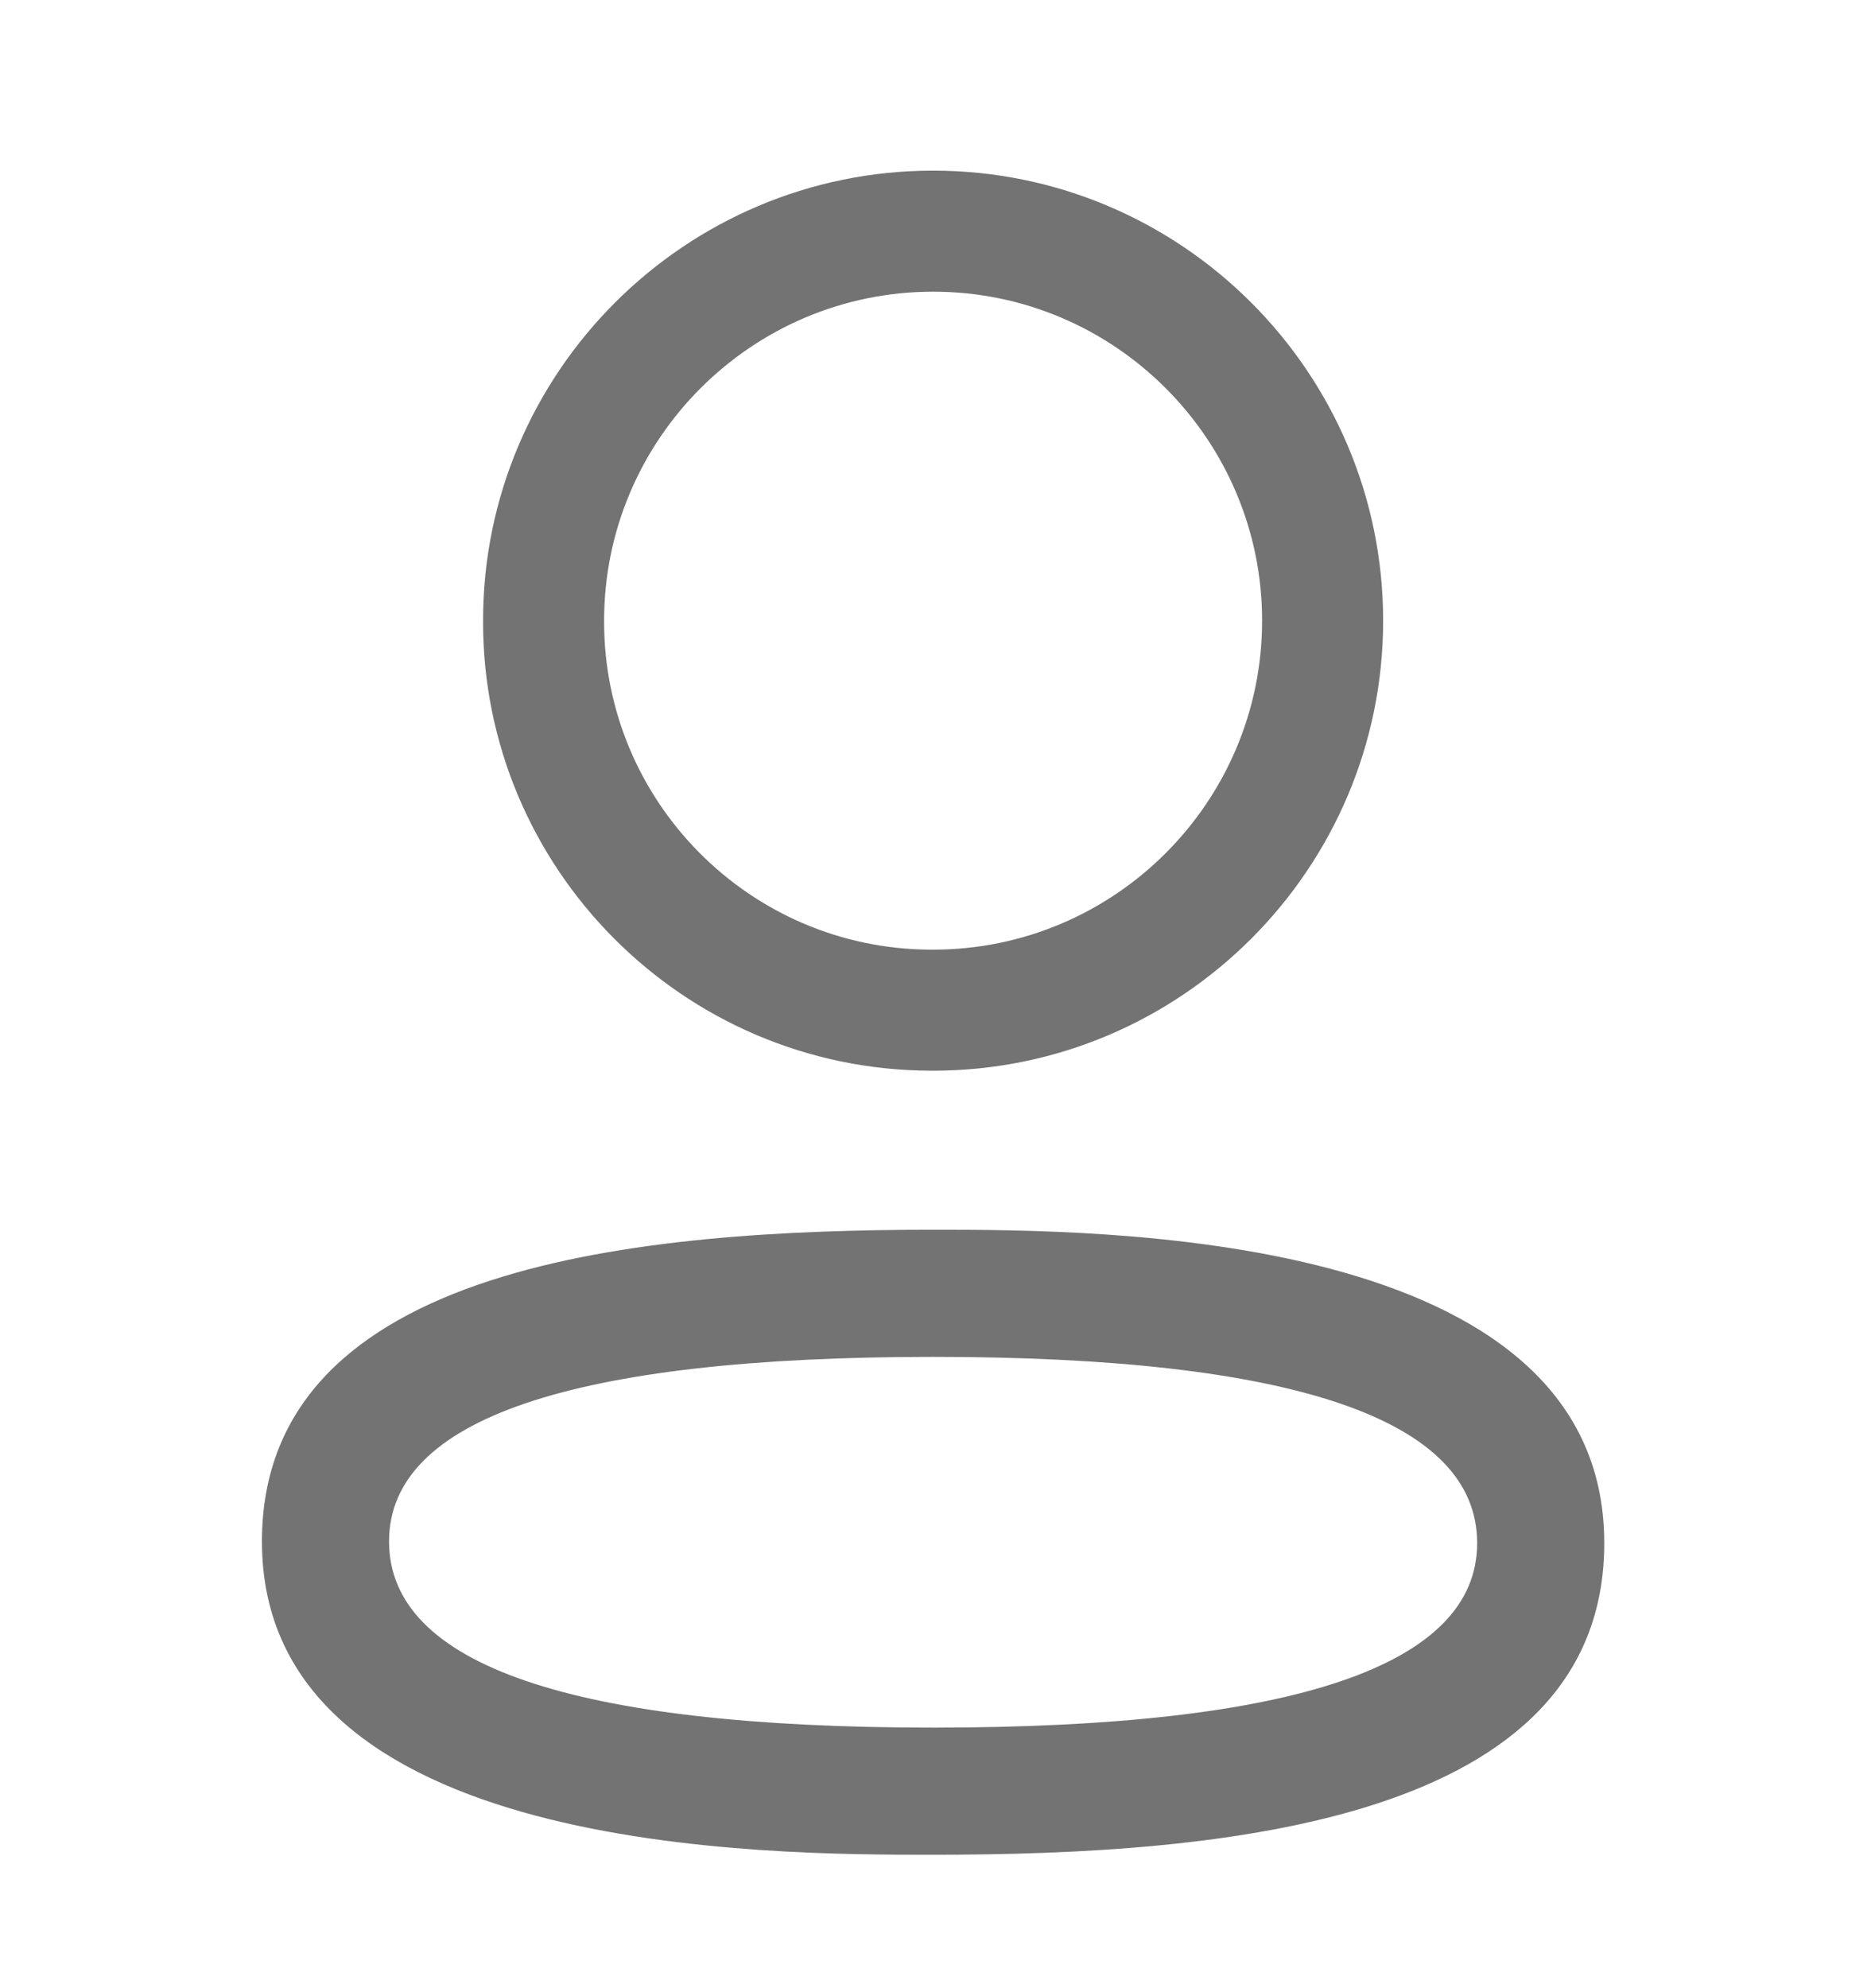 <svg width="16" height="17" viewBox="0 0 16 17" fill="none" xmlns="http://www.w3.org/2000/svg">
    <path fill-rule="evenodd" clip-rule="evenodd"
        d="M7.957 9.155H7.98C10.102 9.155 11.828 7.429 11.828 5.307C11.828 3.185 10.102 1.459 7.98 1.459C5.858 1.459 4.131 3.185 4.131 5.305C4.124 7.421 5.84 9.148 7.957 9.155ZM5.166 5.307C5.166 3.756 6.429 2.494 7.98 2.494C9.531 2.494 10.793 3.756 10.793 5.307C10.793 6.858 9.531 8.12 7.98 8.12H7.959C6.414 8.115 5.161 6.854 5.166 5.307Z"
        fill="#737373" />
    <path fill-rule="evenodd" clip-rule="evenodd"
        d="M2.24 13.18C2.24 15.859 6.561 15.859 7.98 15.859C10.444 15.859 13.719 15.583 13.719 13.194C13.719 10.515 9.4 10.515 7.98 10.515C5.516 10.515 2.24 10.791 2.24 13.18ZM3.327 13.18C3.327 12.133 4.892 11.602 7.98 11.602C11.068 11.602 12.632 12.138 12.632 13.194C12.632 14.242 11.068 14.772 7.98 14.772C4.892 14.772 3.327 14.236 3.327 13.18Z"
        fill="#737373" />
</svg>
    